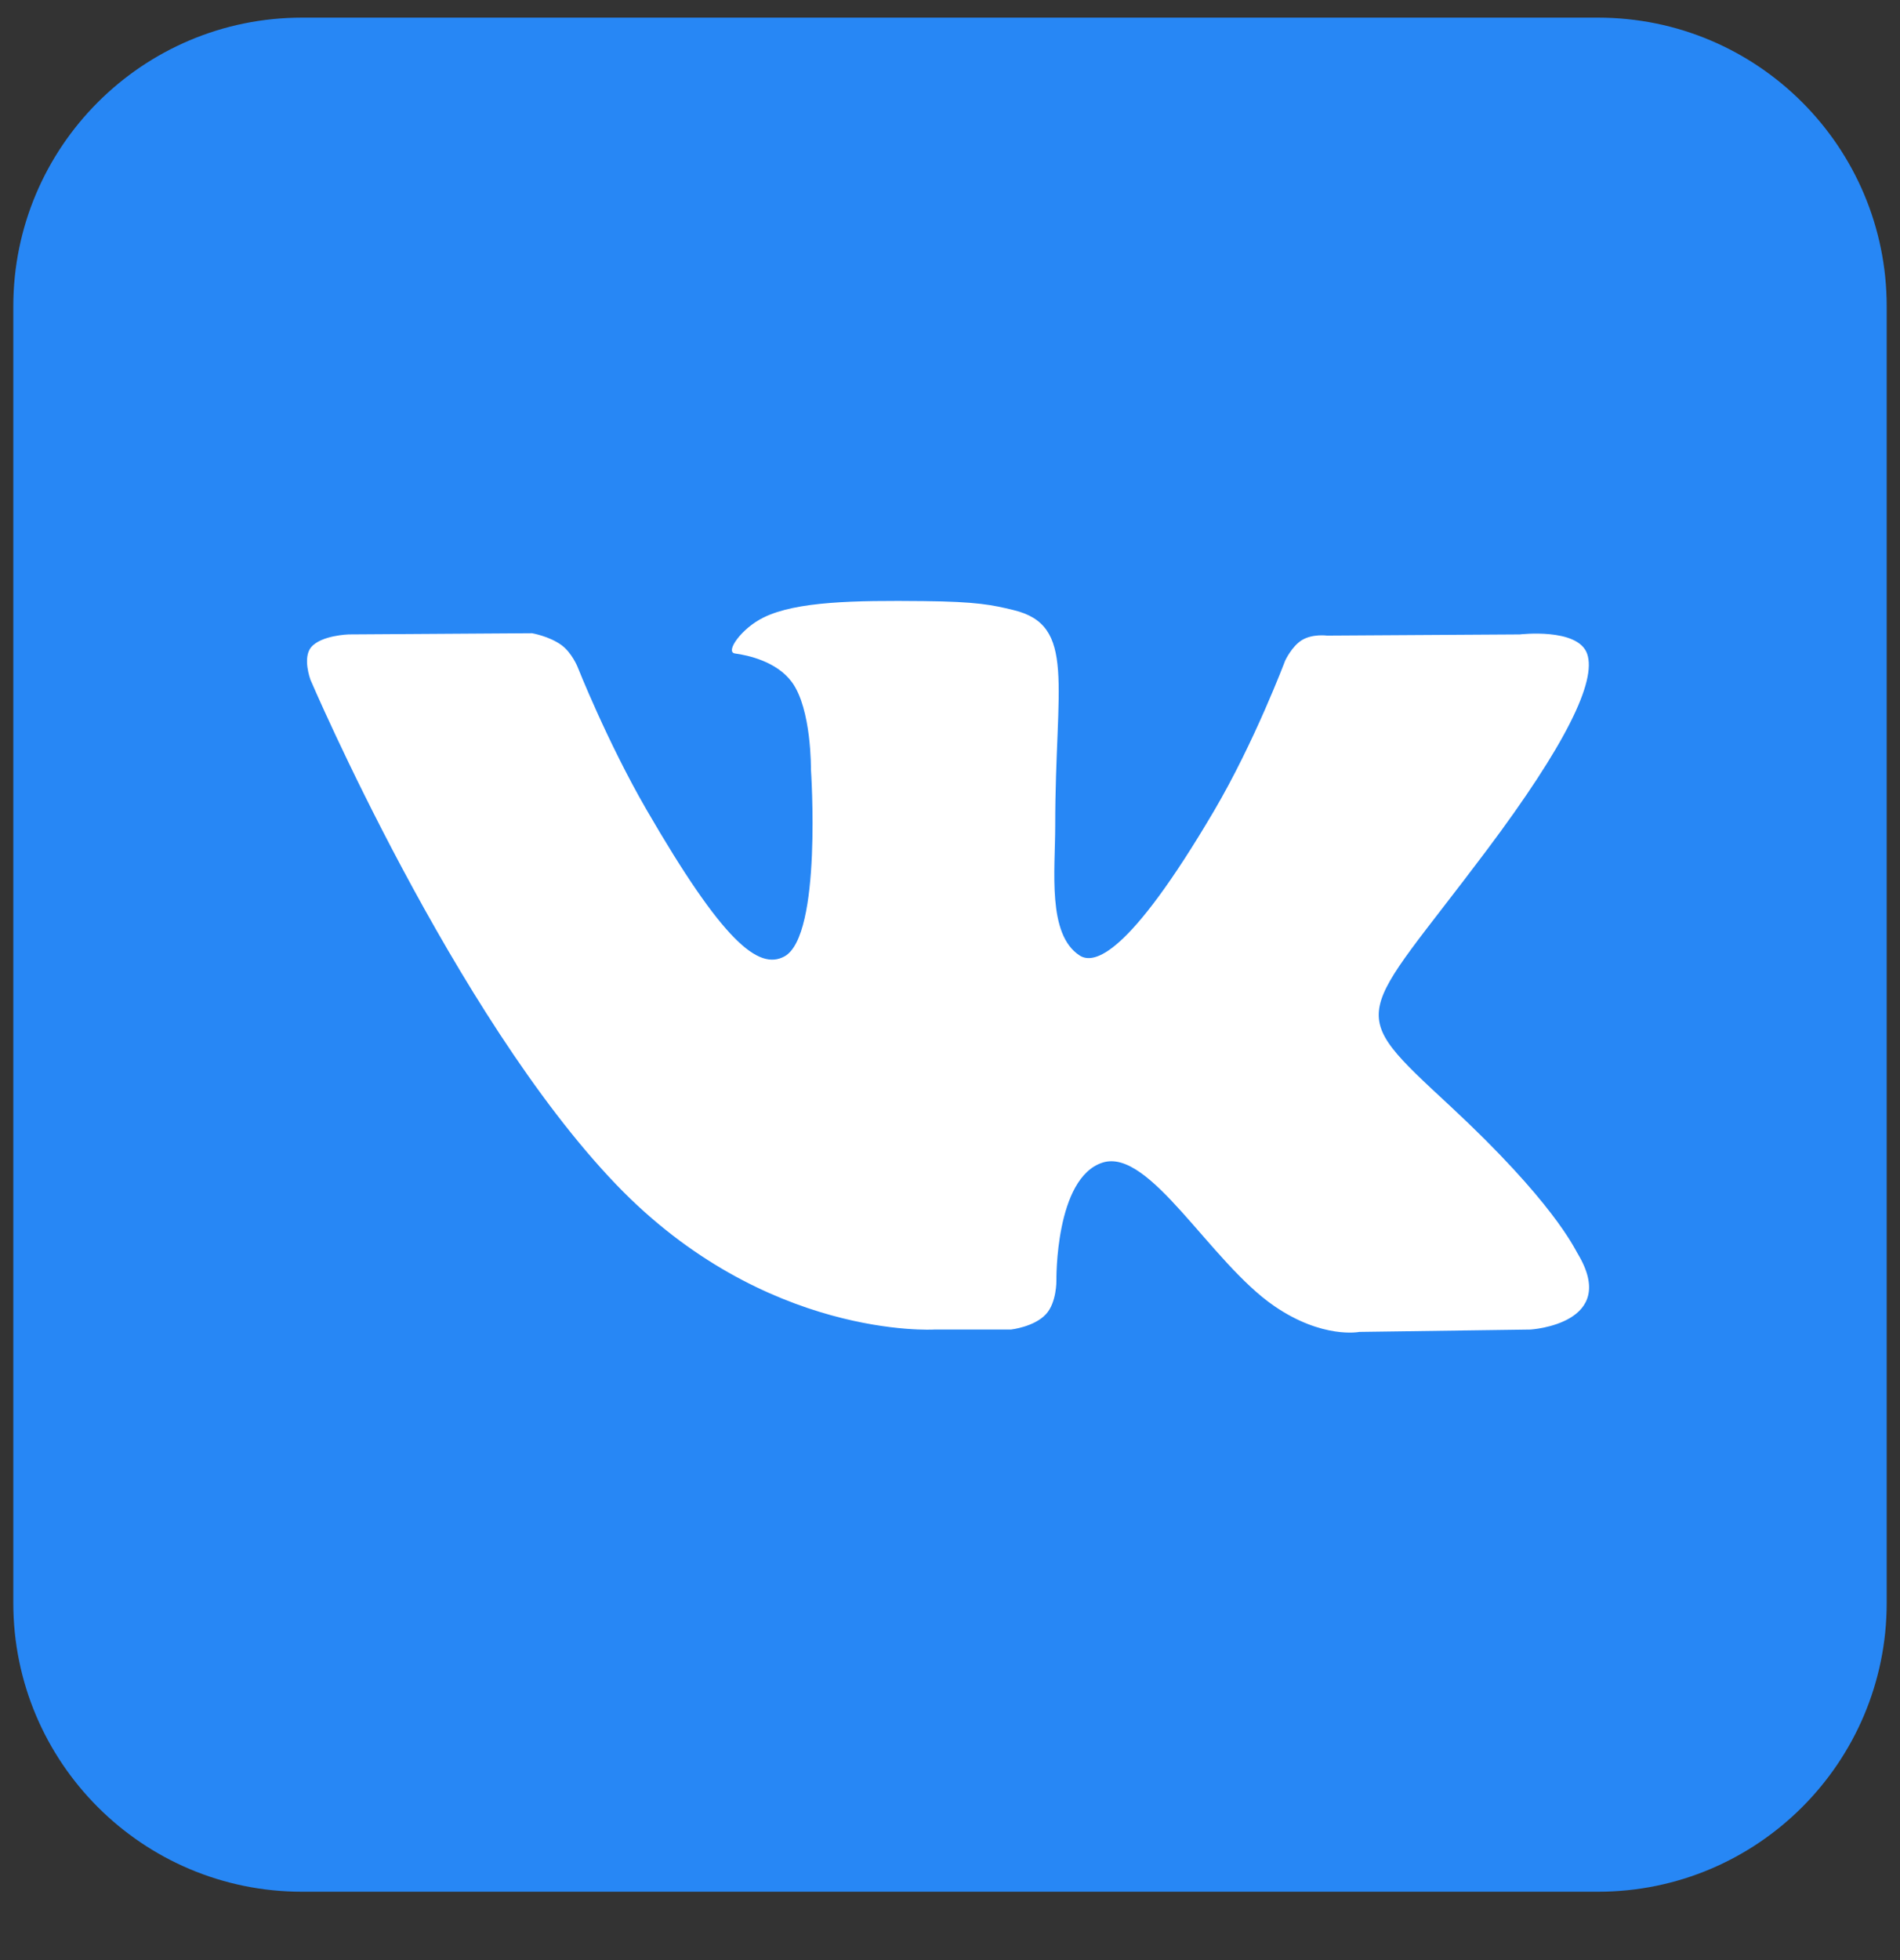 <svg width="32" height="33" viewBox="0 0 32 33" fill="none" xmlns="http://www.w3.org/2000/svg">
<rect x="0" y="0" width="32" height="33" fill="#333333" stroke="none"/>
<g clip-path="url(#clip0_675_94)">
<path fill-rule="evenodd" clip-rule="evenodd" d="M5.086 0.297H26.914C29.599 0.297 31.776 2.474 31.776 5.159V26.987C31.776 29.672 29.599 31.849 26.914 31.849H5.086C2.401 31.849 0.224 29.672 0.224 26.987V5.159C0.224 2.474 2.401 0.297 5.086 0.297Z" fill="#2787F5"/>
<path fill-rule="evenodd" clip-rule="evenodd" d="M15.735 22.384H17.026C17.026 22.384 17.416 22.341 17.615 22.127C17.798 21.93 17.792 21.56 17.792 21.56C17.792 21.56 17.767 19.828 18.571 19.573C19.363 19.322 20.381 21.247 21.459 21.987C22.274 22.547 22.894 22.424 22.894 22.424L25.778 22.384C25.778 22.384 27.286 22.291 26.571 21.105C26.512 21.008 26.154 20.228 24.427 18.624C22.618 16.946 22.861 17.218 25.039 14.315C26.365 12.547 26.895 11.467 26.73 11.005C26.572 10.565 25.596 10.681 25.596 10.681L22.35 10.701C22.35 10.701 22.109 10.668 21.93 10.775C21.756 10.88 21.644 11.124 21.644 11.124C21.644 11.124 21.13 12.492 20.445 13.655C18.999 16.11 18.421 16.24 18.184 16.087C17.635 15.732 17.772 14.66 17.772 13.899C17.772 11.519 18.133 10.527 17.069 10.271C16.716 10.185 16.456 10.129 15.554 10.12C14.395 10.108 13.415 10.123 12.86 10.396C12.49 10.576 12.205 10.979 12.379 11.002C12.594 11.031 13.079 11.134 13.337 11.484C13.67 11.937 13.658 12.954 13.658 12.954C13.658 12.954 13.85 15.754 13.212 16.102C12.774 16.34 12.174 15.853 10.885 13.626C10.225 12.485 9.726 11.224 9.726 11.224C9.726 11.224 9.63 10.989 9.458 10.862C9.25 10.71 8.96 10.661 8.96 10.661L5.874 10.681C5.874 10.681 5.411 10.694 5.241 10.896C5.09 11.075 5.229 11.445 5.229 11.445C5.229 11.445 7.644 17.096 10.379 19.944C12.888 22.556 15.735 22.384 15.735 22.384Z" fill="white"/>
</g>
<defs>
<clipPath id="clip0_675_94">
<rect width="32" height="32" fill="white" transform="translate(0 0.072)"/>
</clipPath>
</defs>
</svg>
